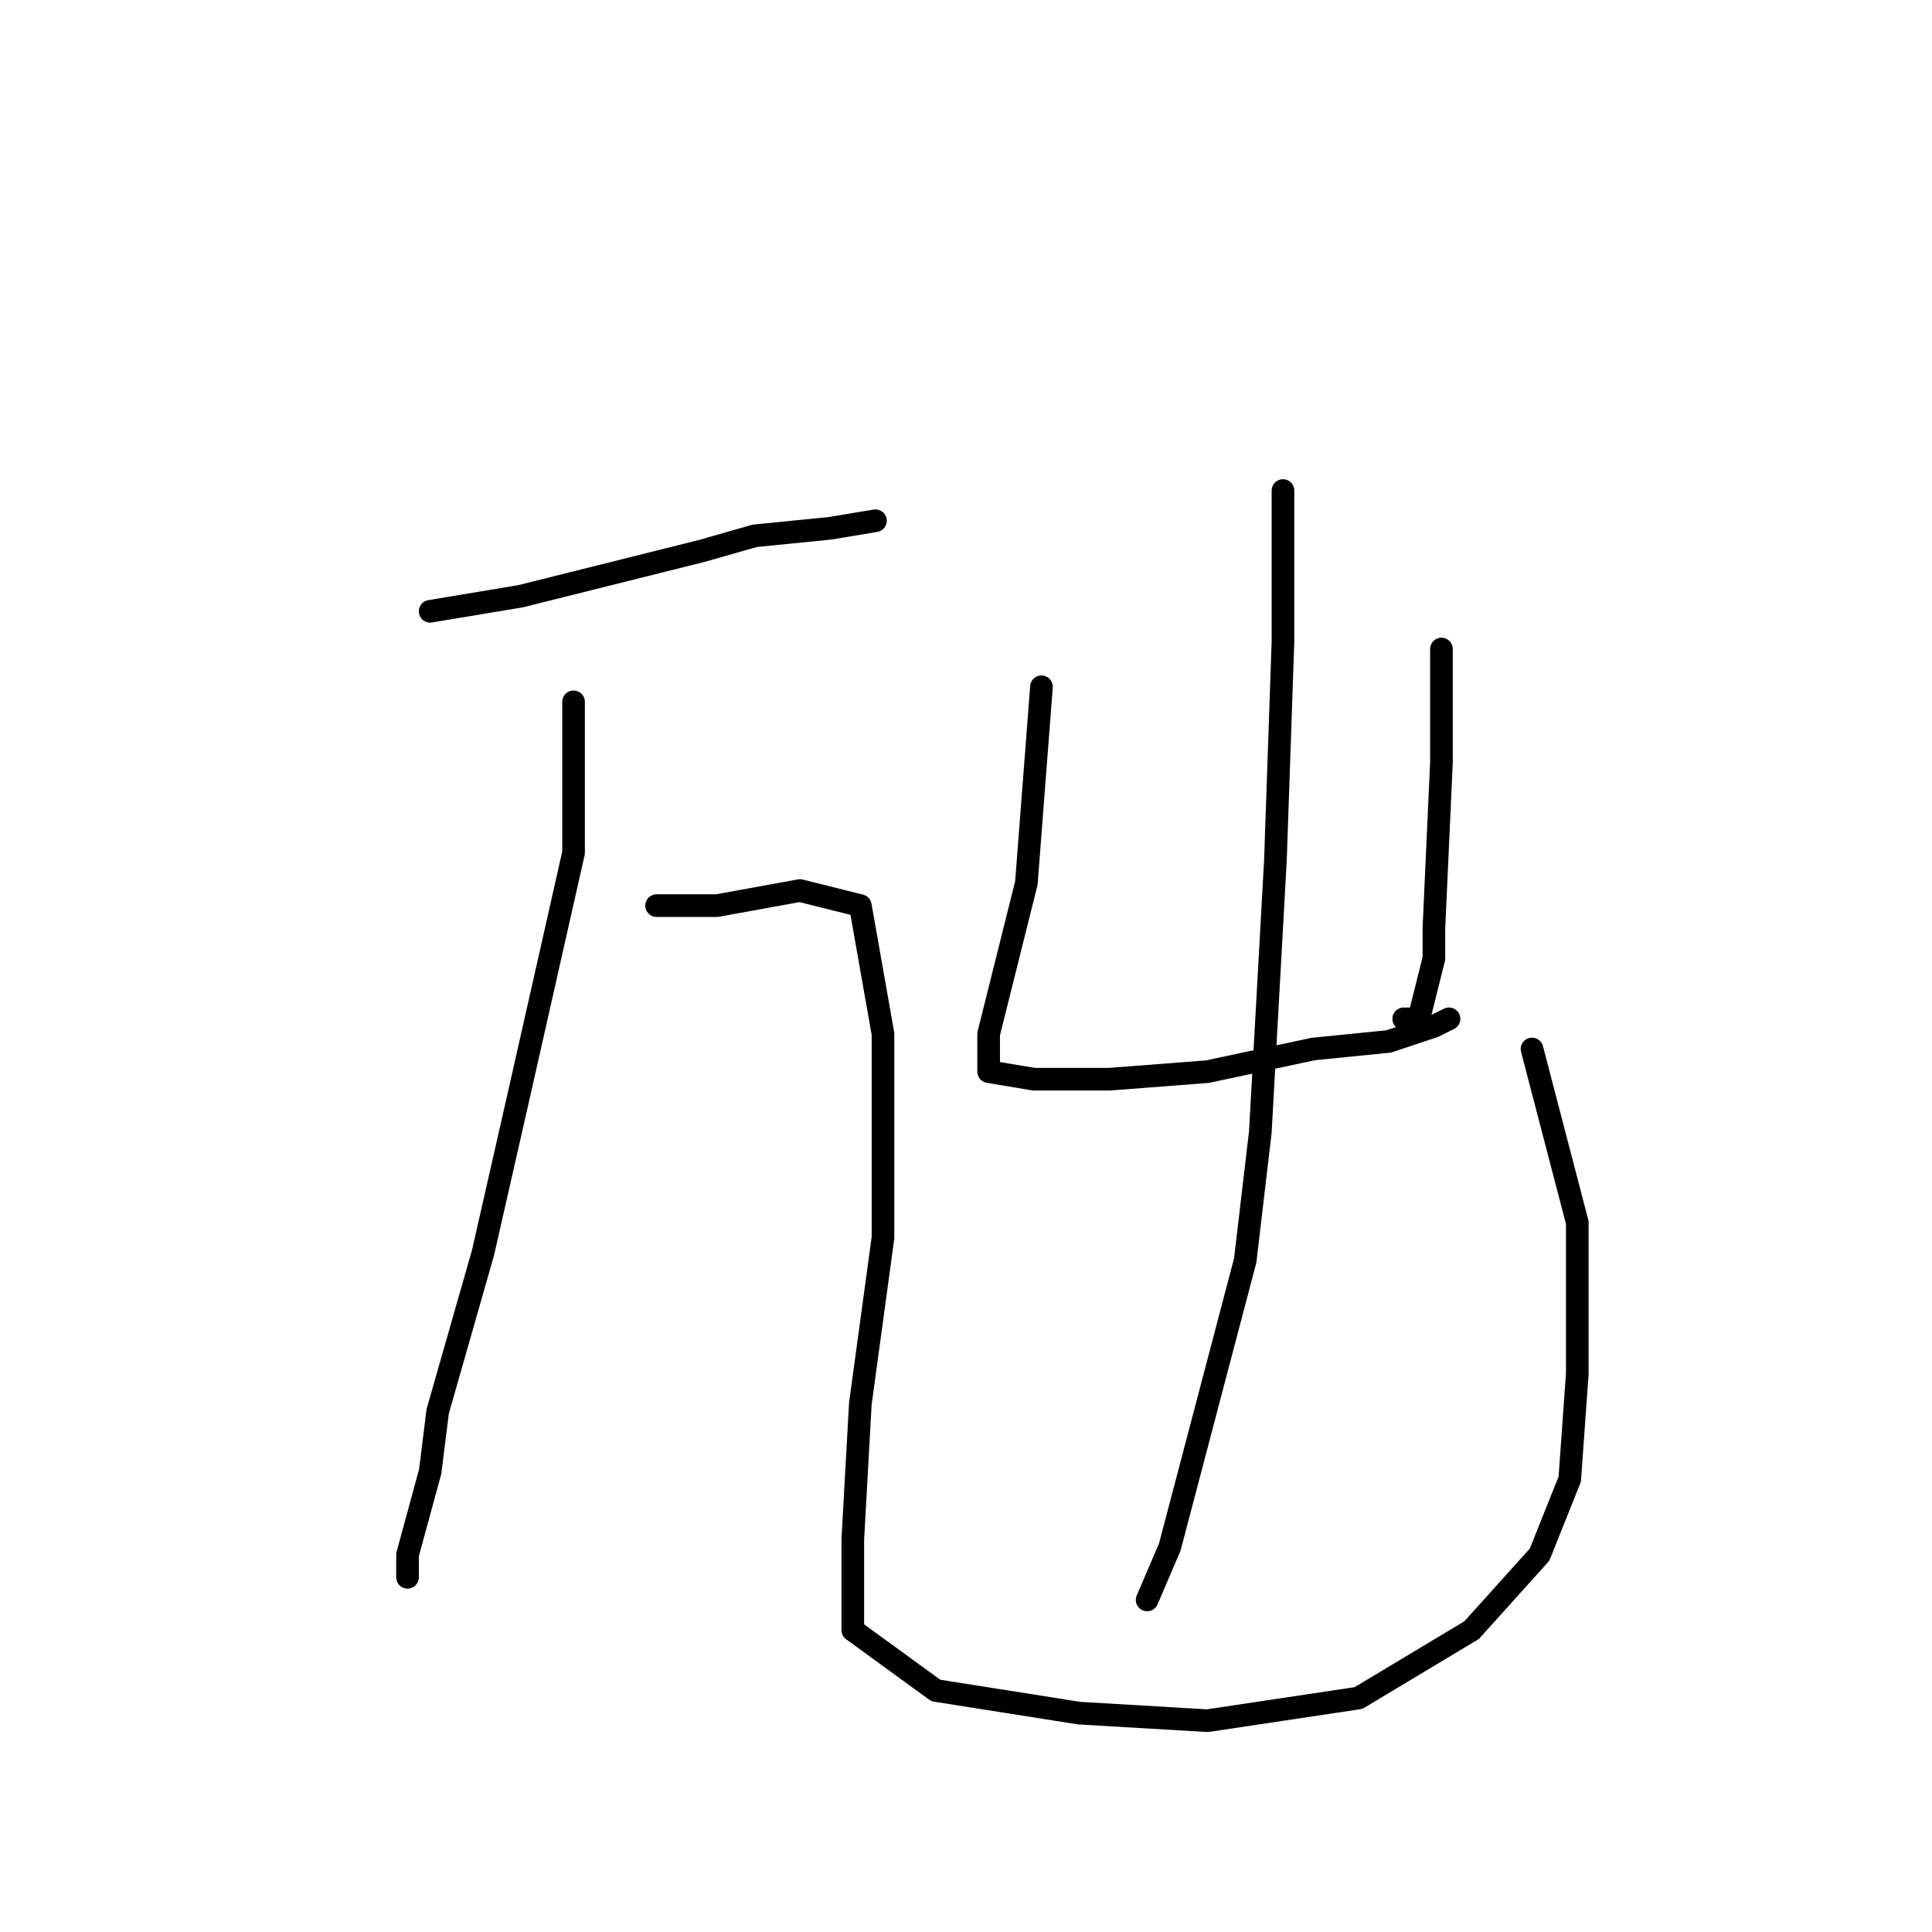 <?xml version="1.0" standalone="no"?>
    <svg width="256" height="256" xmlns="http://www.w3.org/2000/svg" version="1.1">
    <polyline stroke="black" stroke-width="3" stroke-linecap="round" fill="transparent" stroke-linejoin="round" points="57 81 63 80 69 79 81 76 93 73 100 71 110 70 116 69 116 69 " />
        <polyline stroke="black" stroke-width="3" stroke-linecap="round" fill="transparent" stroke-linejoin="round" points="76 93 76 103 76 113 69 144 64 166 58 187 57 195 54 206 54 209 54 209 " />
        <polyline stroke="black" stroke-width="3" stroke-linecap="round" fill="transparent" stroke-linejoin="round" points="87 120 91 120 95 120 106 118 114 120 117 137 117 164 114 186 113 204 113 216 124 224 143 227 160 228 180 225 195 216 204 206 208 196 209 182 209 162 203 139 203 139 " />
        <polyline stroke="black" stroke-width="3" stroke-linecap="round" fill="transparent" stroke-linejoin="round" points="138 91 137 104 136 117 133 129 131 137 131 139 131 142 137 143 147 143 160 142 174 139 184 138 190 136 192 135 192 135 " />
        <polyline stroke="black" stroke-width="3" stroke-linecap="round" fill="transparent" stroke-linejoin="round" points="191 86 191 91 191 96 191 101 190 123 190 127 188 135 186 135 186 135 " />
        <polyline stroke="black" stroke-width="3" stroke-linecap="round" fill="transparent" stroke-linejoin="round" points="170 65 170 75 170 85 169 114 167 150 165 167 155 205 152 212 152 212 " />
        </svg>